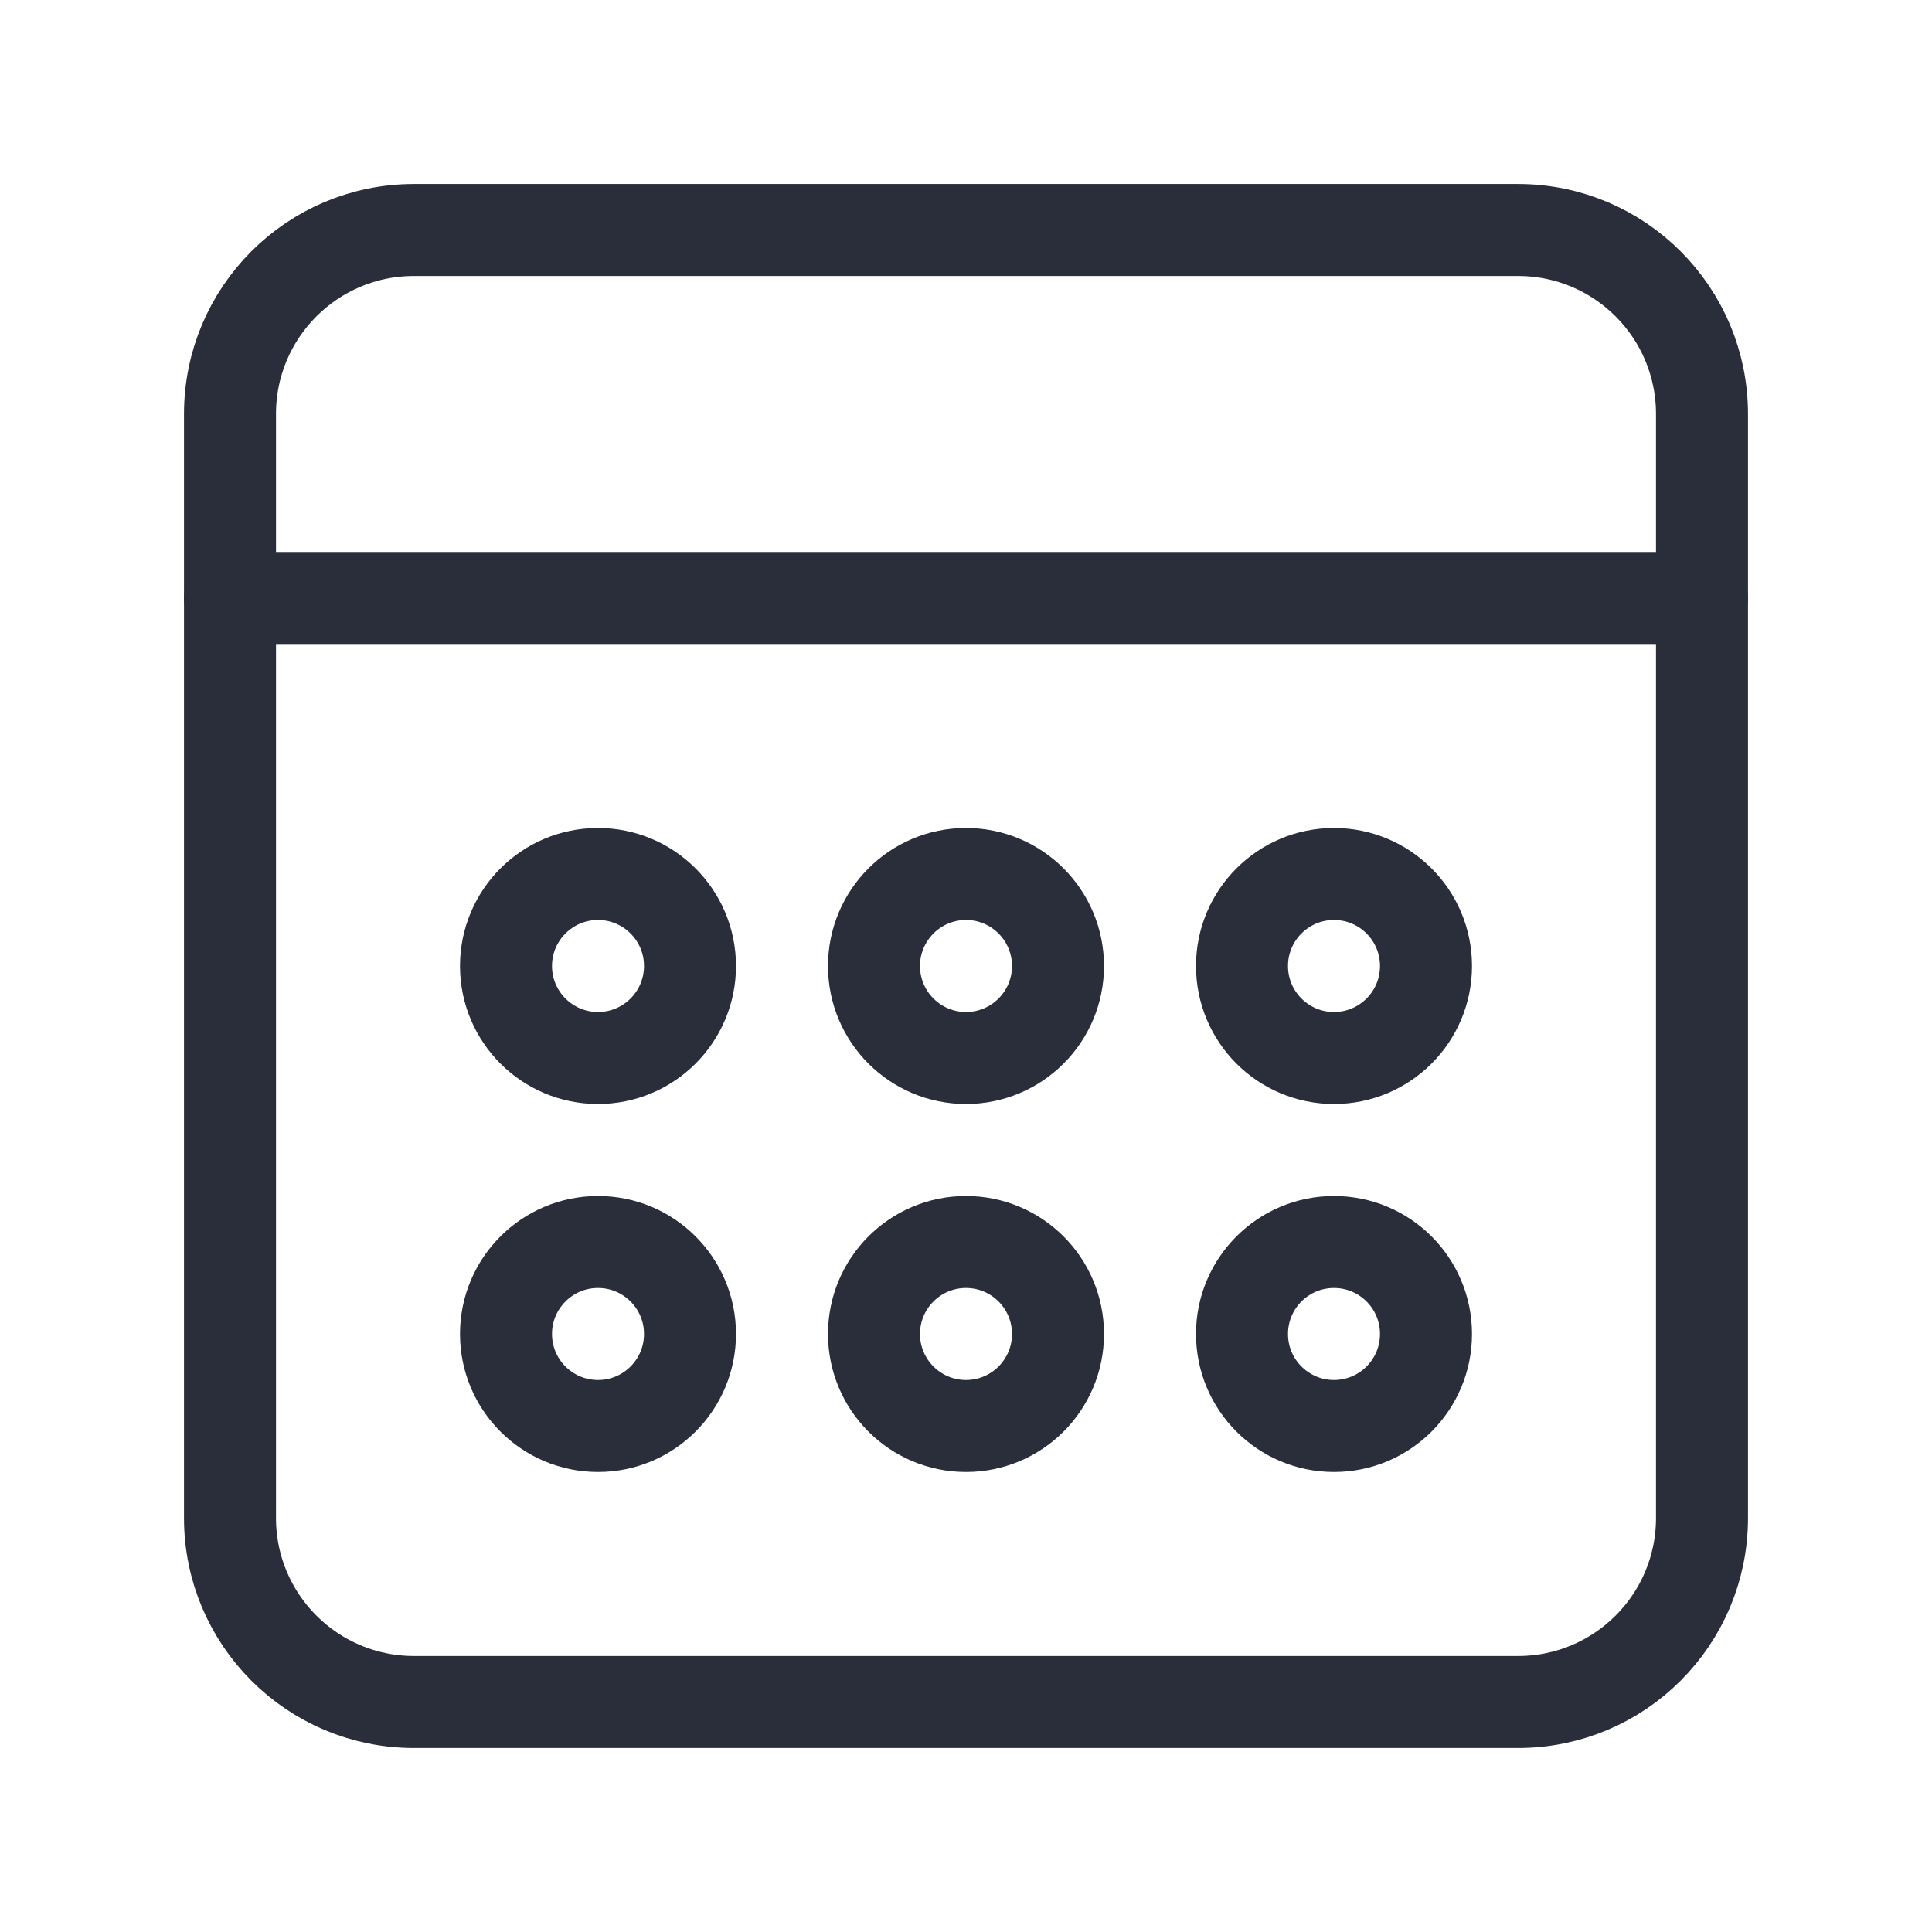 <svg height="21" viewBox="0 0 21 21" width="21" xmlns="http://www.w3.org/2000/svg"><g fill="none" fill-rule="evenodd" stroke="#2a2e3b" stroke-linecap="round" stroke-linejoin="round" transform="translate(2 2)"><path d="m2.5.5h12c1.105 0 2 .895 2 2v12c0 1.105-.895 2-2 2h-12c-1.105 0-2-.895-2-2v-12c0-1.105.895-2 2-2z"/><path d="m.5 4.5h16"/><circle cx="8.5" cy="8.5" r="1"/><circle cx="4.5" cy="8.5" r="1"/><circle cx="12.5" cy="8.5" r="1"/><circle cx="8.5" cy="12.5" r="1"/><circle cx="4.5" cy="12.5" r="1"/><circle cx="12.5" cy="12.5" r="1"/></g></svg>